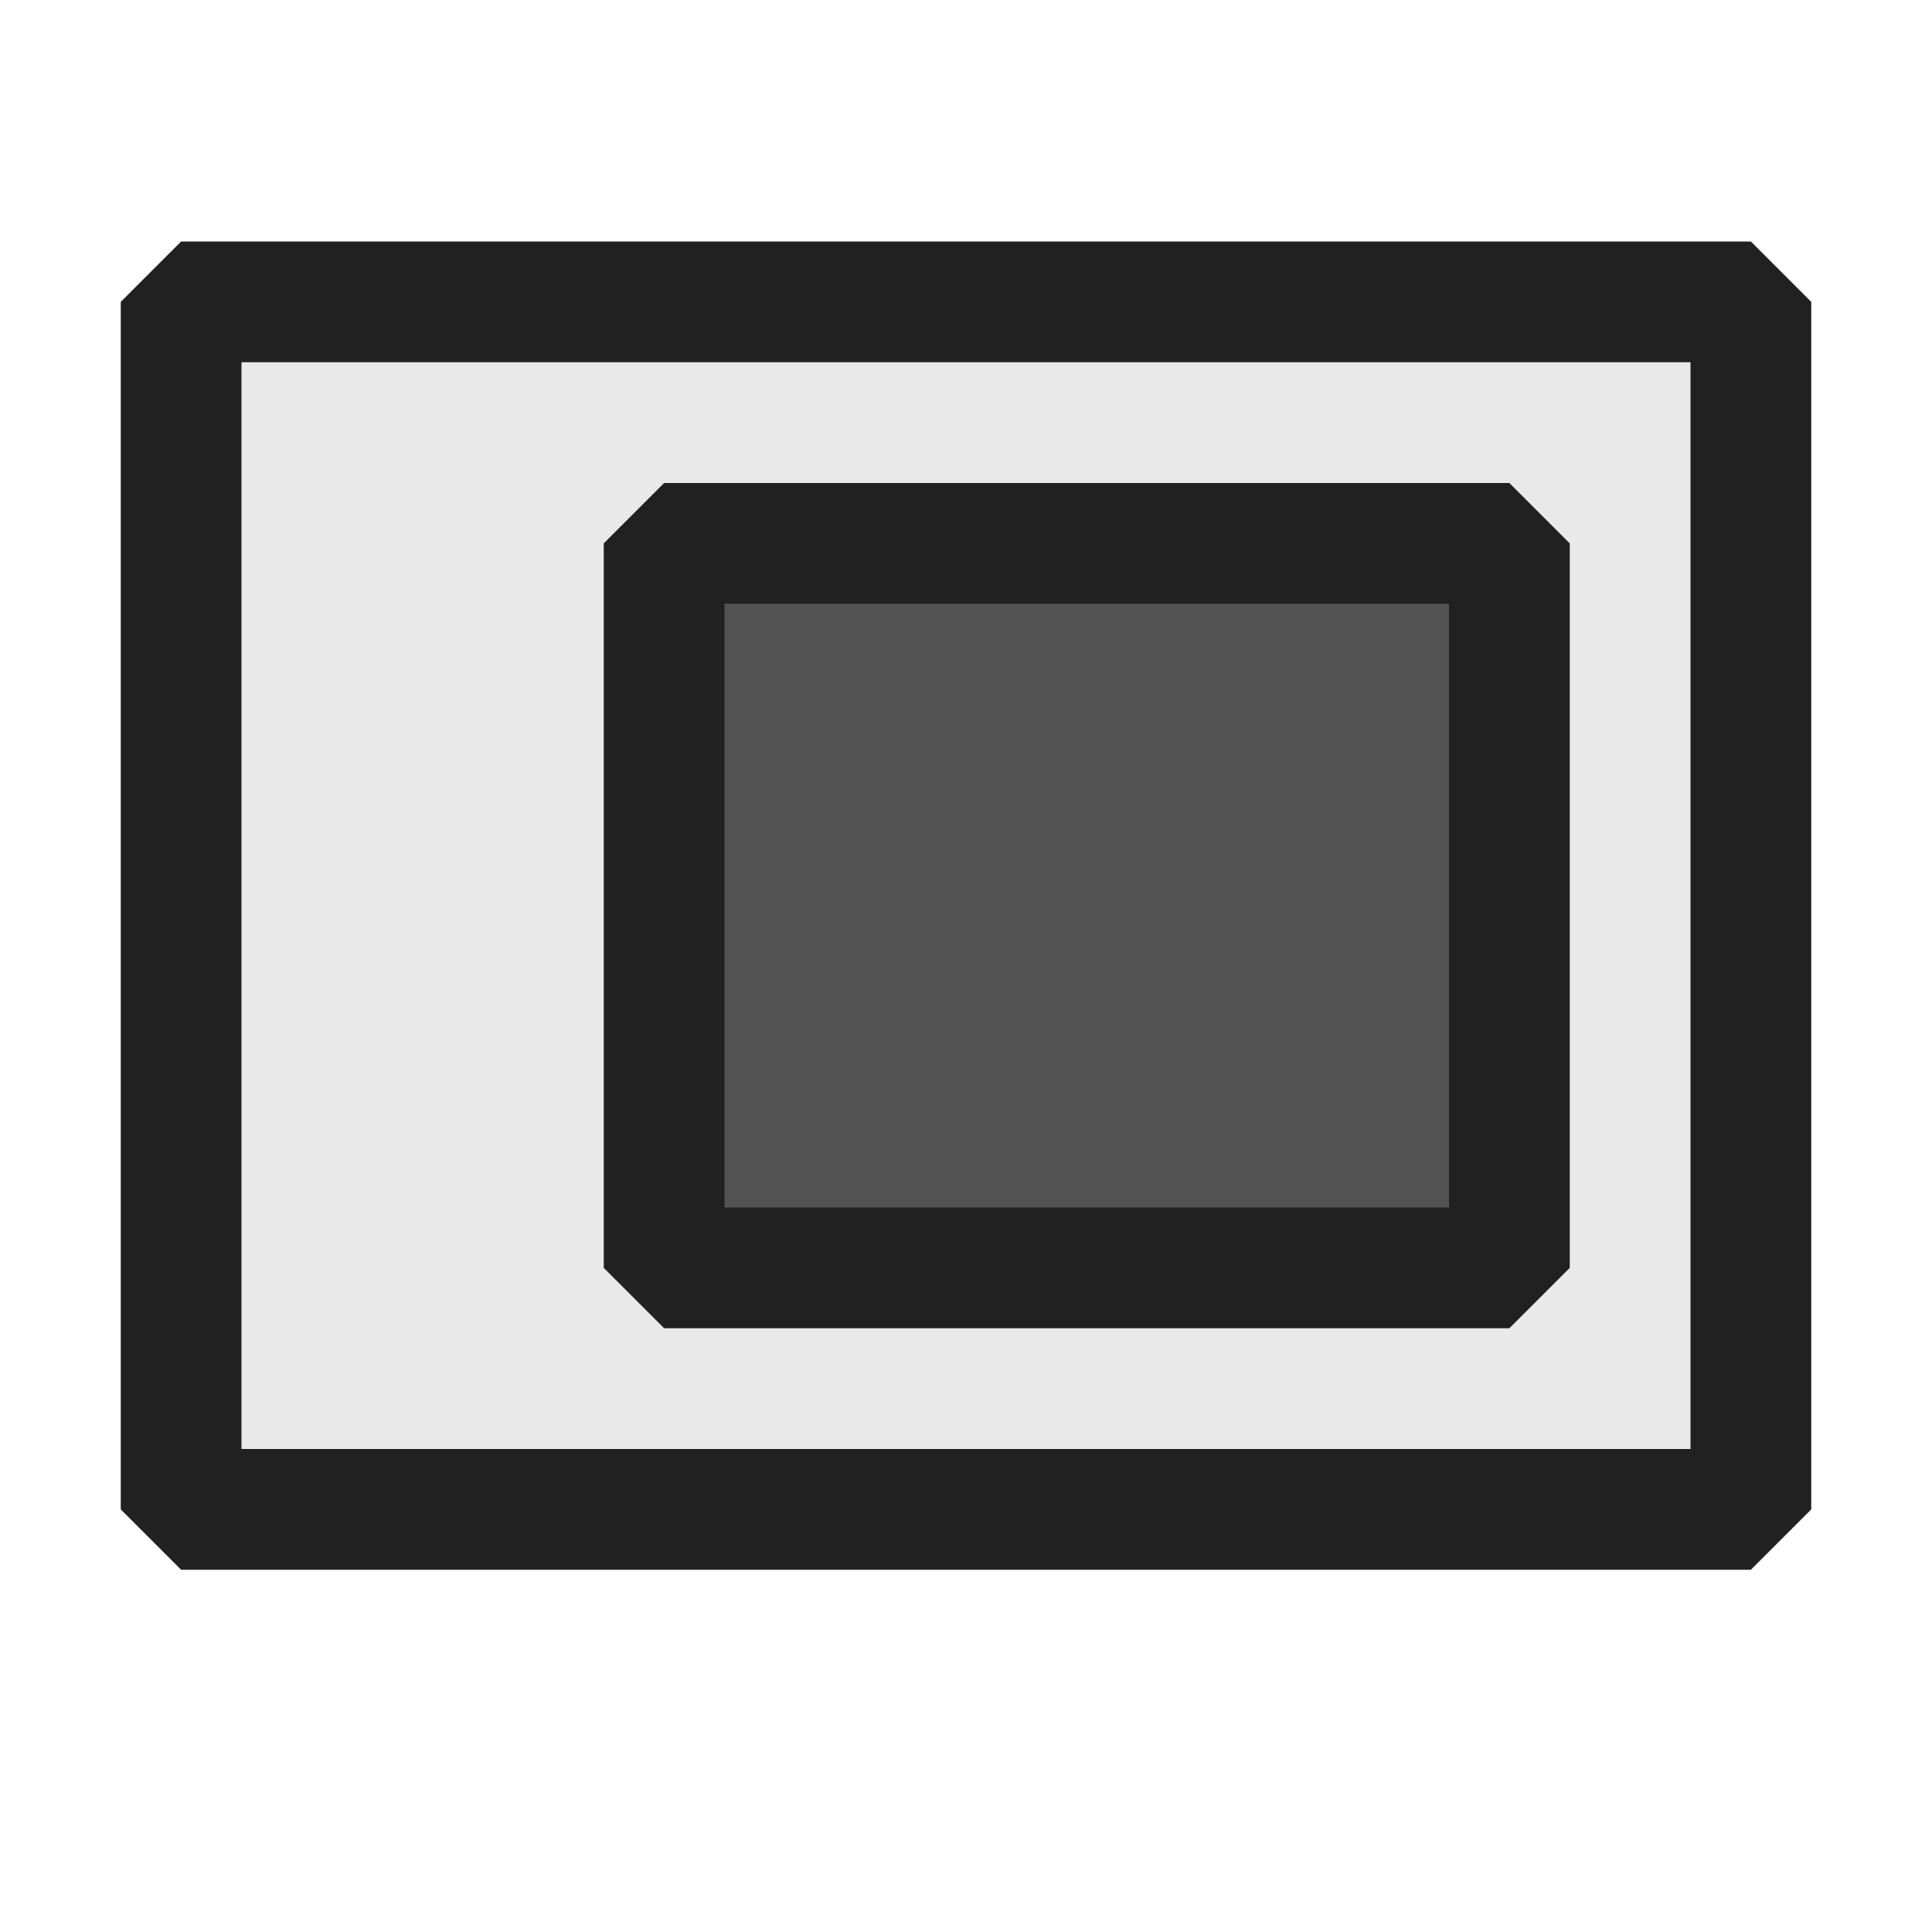 <svg xmlns="http://www.w3.org/2000/svg" viewBox="0 0 16 16">
  <defs>
    <style>.canvas{fill: none; opacity: 0;}.light-defaultgrey-10{fill: #212121; opacity: 0.1;}.light-defaultgrey{fill: #212121; opacity: 1;}.cls-1{opacity:0.75;}</style>
  </defs>
  <title>IconLightViewFull</title>
  <g id="canvas">
    <path class="canvas" d="M16,0V16H0V0Z" />
  </g>
  <g id="level-1">
    <path class="light-defaultgrey-10" d="M14.5,2.5v10H1.5V2.5Z" />
    <path class="light-defaultgrey" d="M14.5,13H1.5L1,12.5V2.5L1.5,2h13l.5.5v10ZM2,12H14V3H2Z" />
    <g class="cls-1">
      <path class="light-defaultgrey" d="M12.5,4.5v6h-7v-6Z" />
    </g>
    <path class="light-defaultgrey" d="M12.5,4h-7L5,4.5v6l.5.5h7l.5-.5v-6ZM12,10H6V5h6Z" />
  </g>
</svg>
